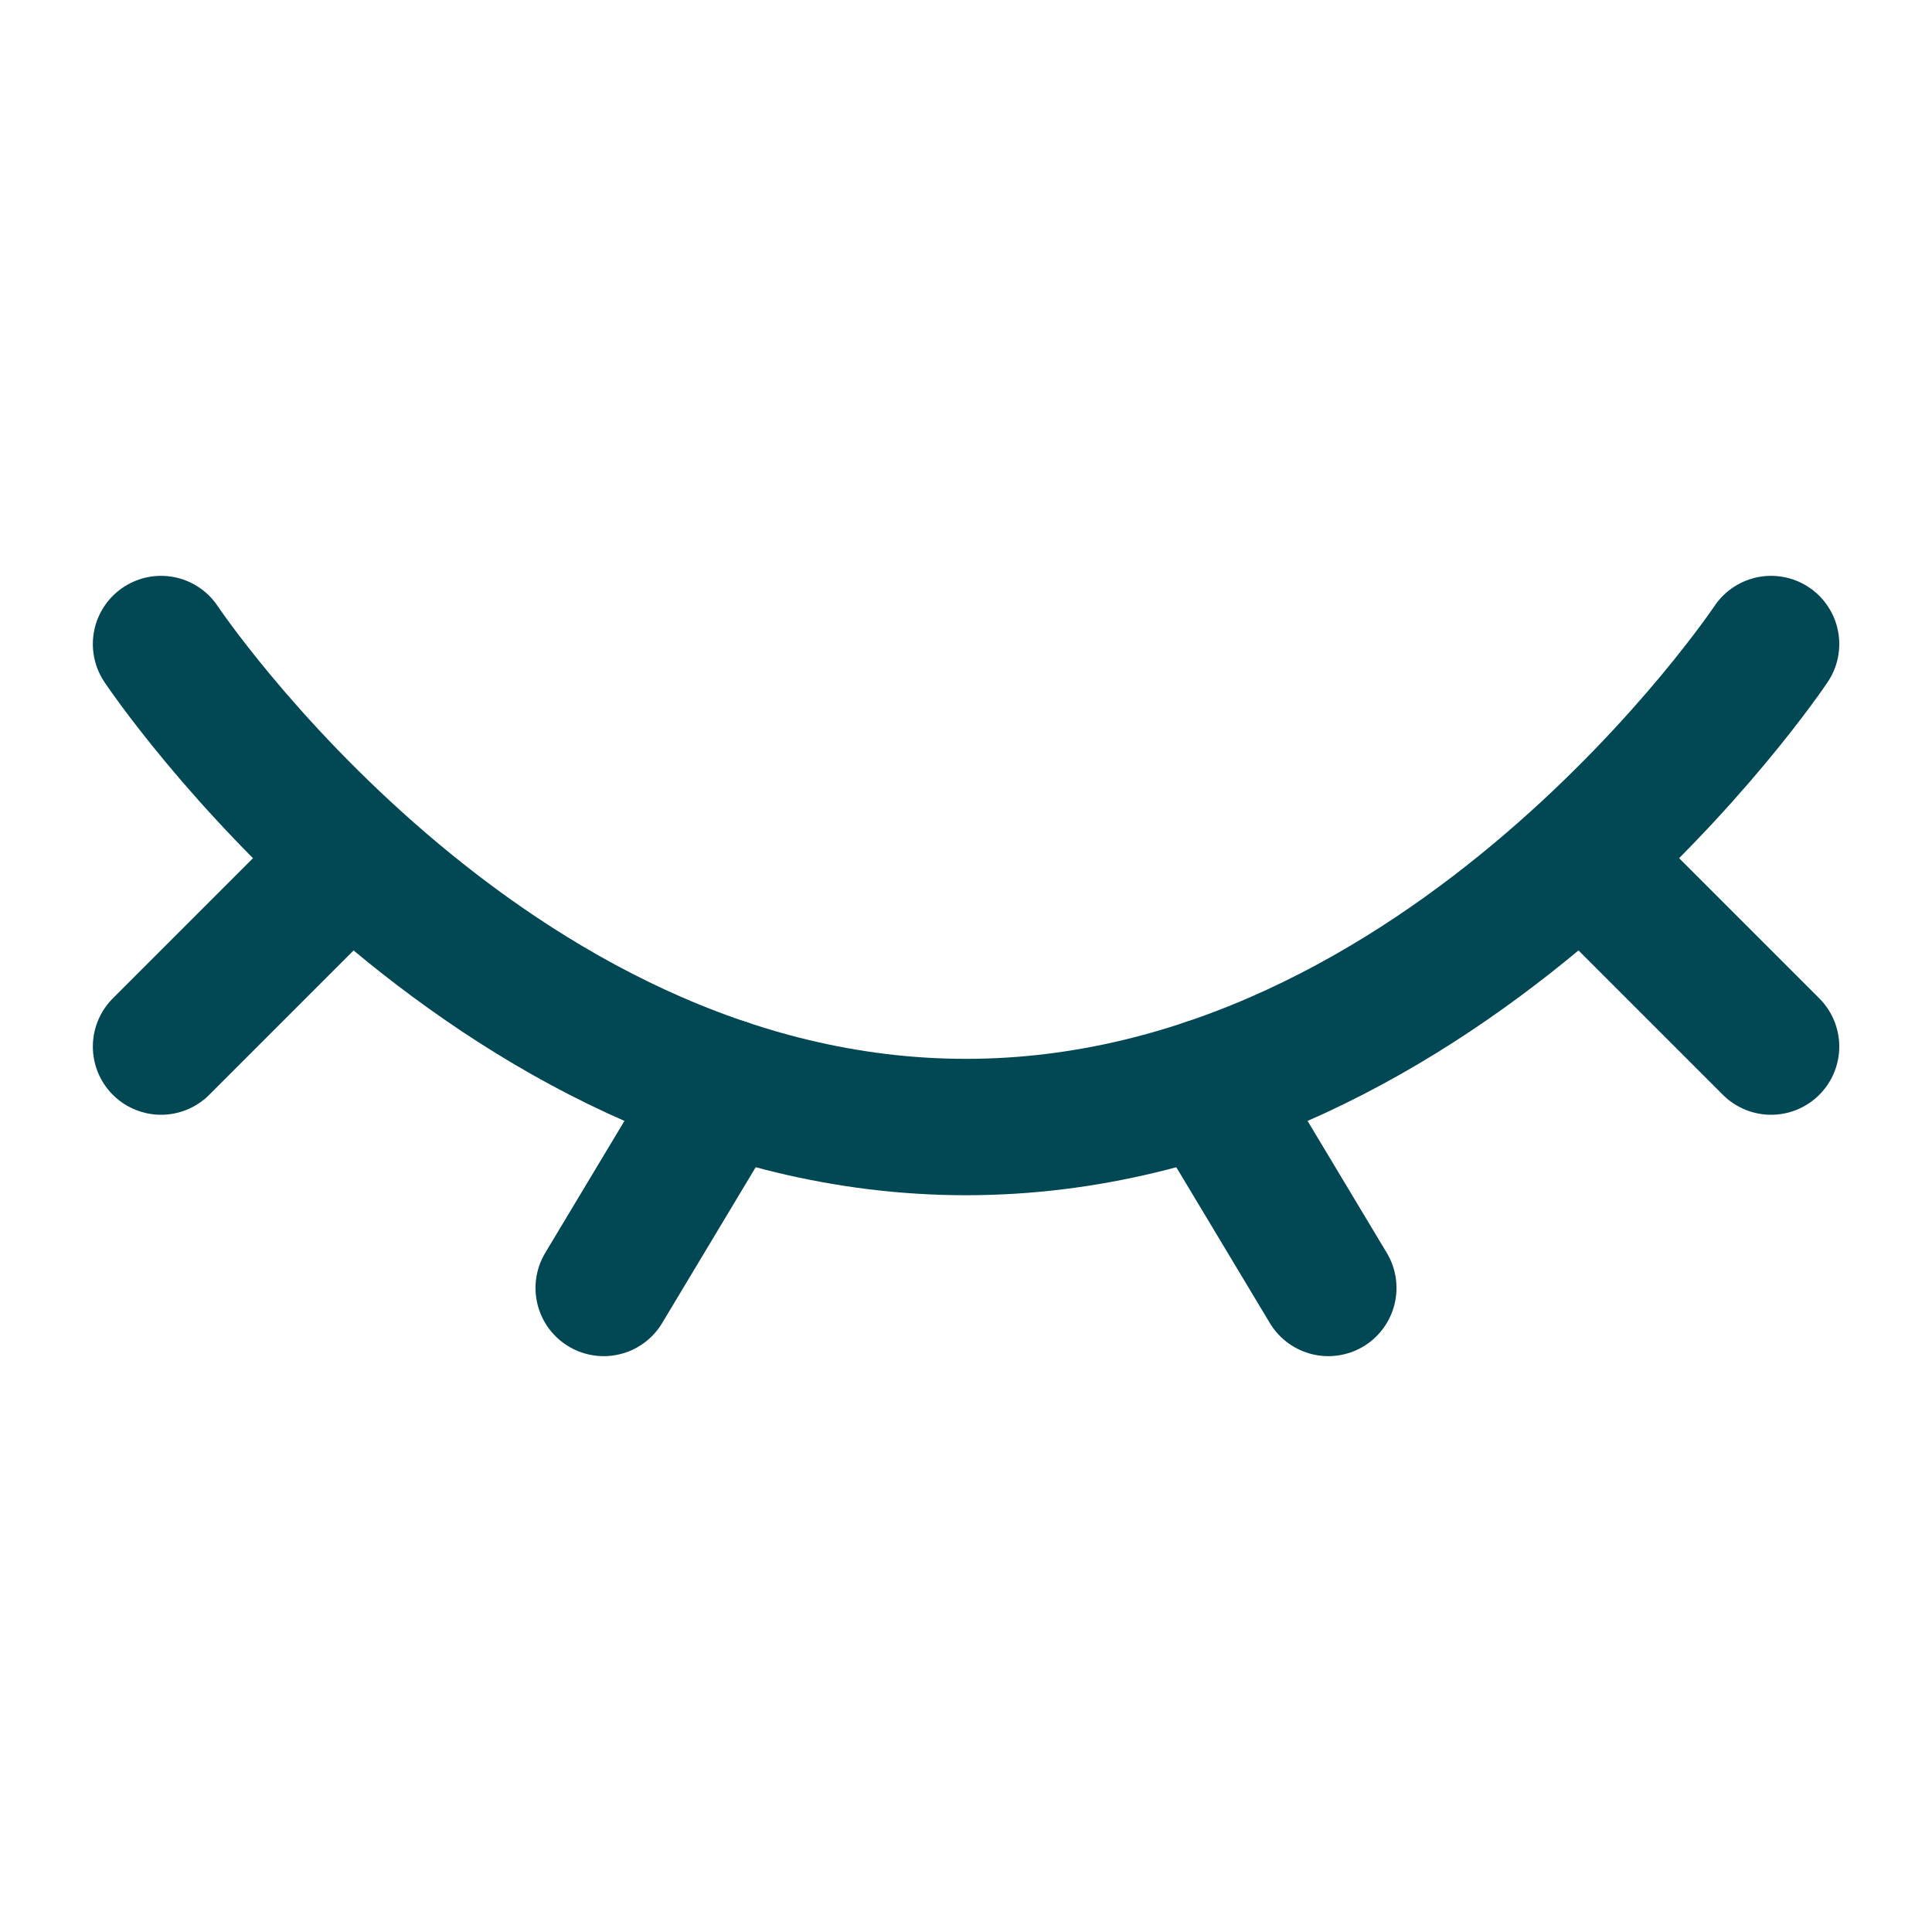 <svg width="17" height="17" viewBox="0 0 17 17" fill="none" xmlns="http://www.w3.org/2000/svg">
<path d="M15.584 5.667C15.584 5.667 12.75 9.917 8.5 9.917C4.25 9.917 1.417 5.667 1.417 5.667" stroke="#014754" stroke-width="1.2" stroke-linecap="round"/>
<path d="M10.625 9.562L11.688 11.333" stroke="#014754" stroke-width="1.2" stroke-linecap="round" stroke-linejoin="round"/>
<path d="M14.167 7.792L15.584 9.209" stroke="#014754" stroke-width="1.2" stroke-linecap="round" stroke-linejoin="round"/>
<path d="M1.417 9.209L2.834 7.792" stroke="#014754" stroke-width="1.2" stroke-linecap="round" stroke-linejoin="round"/>
<path d="M6.375 9.562L5.312 11.333" stroke="#014754" stroke-width="1.2" stroke-linecap="round" stroke-linejoin="round"/>
</svg>

